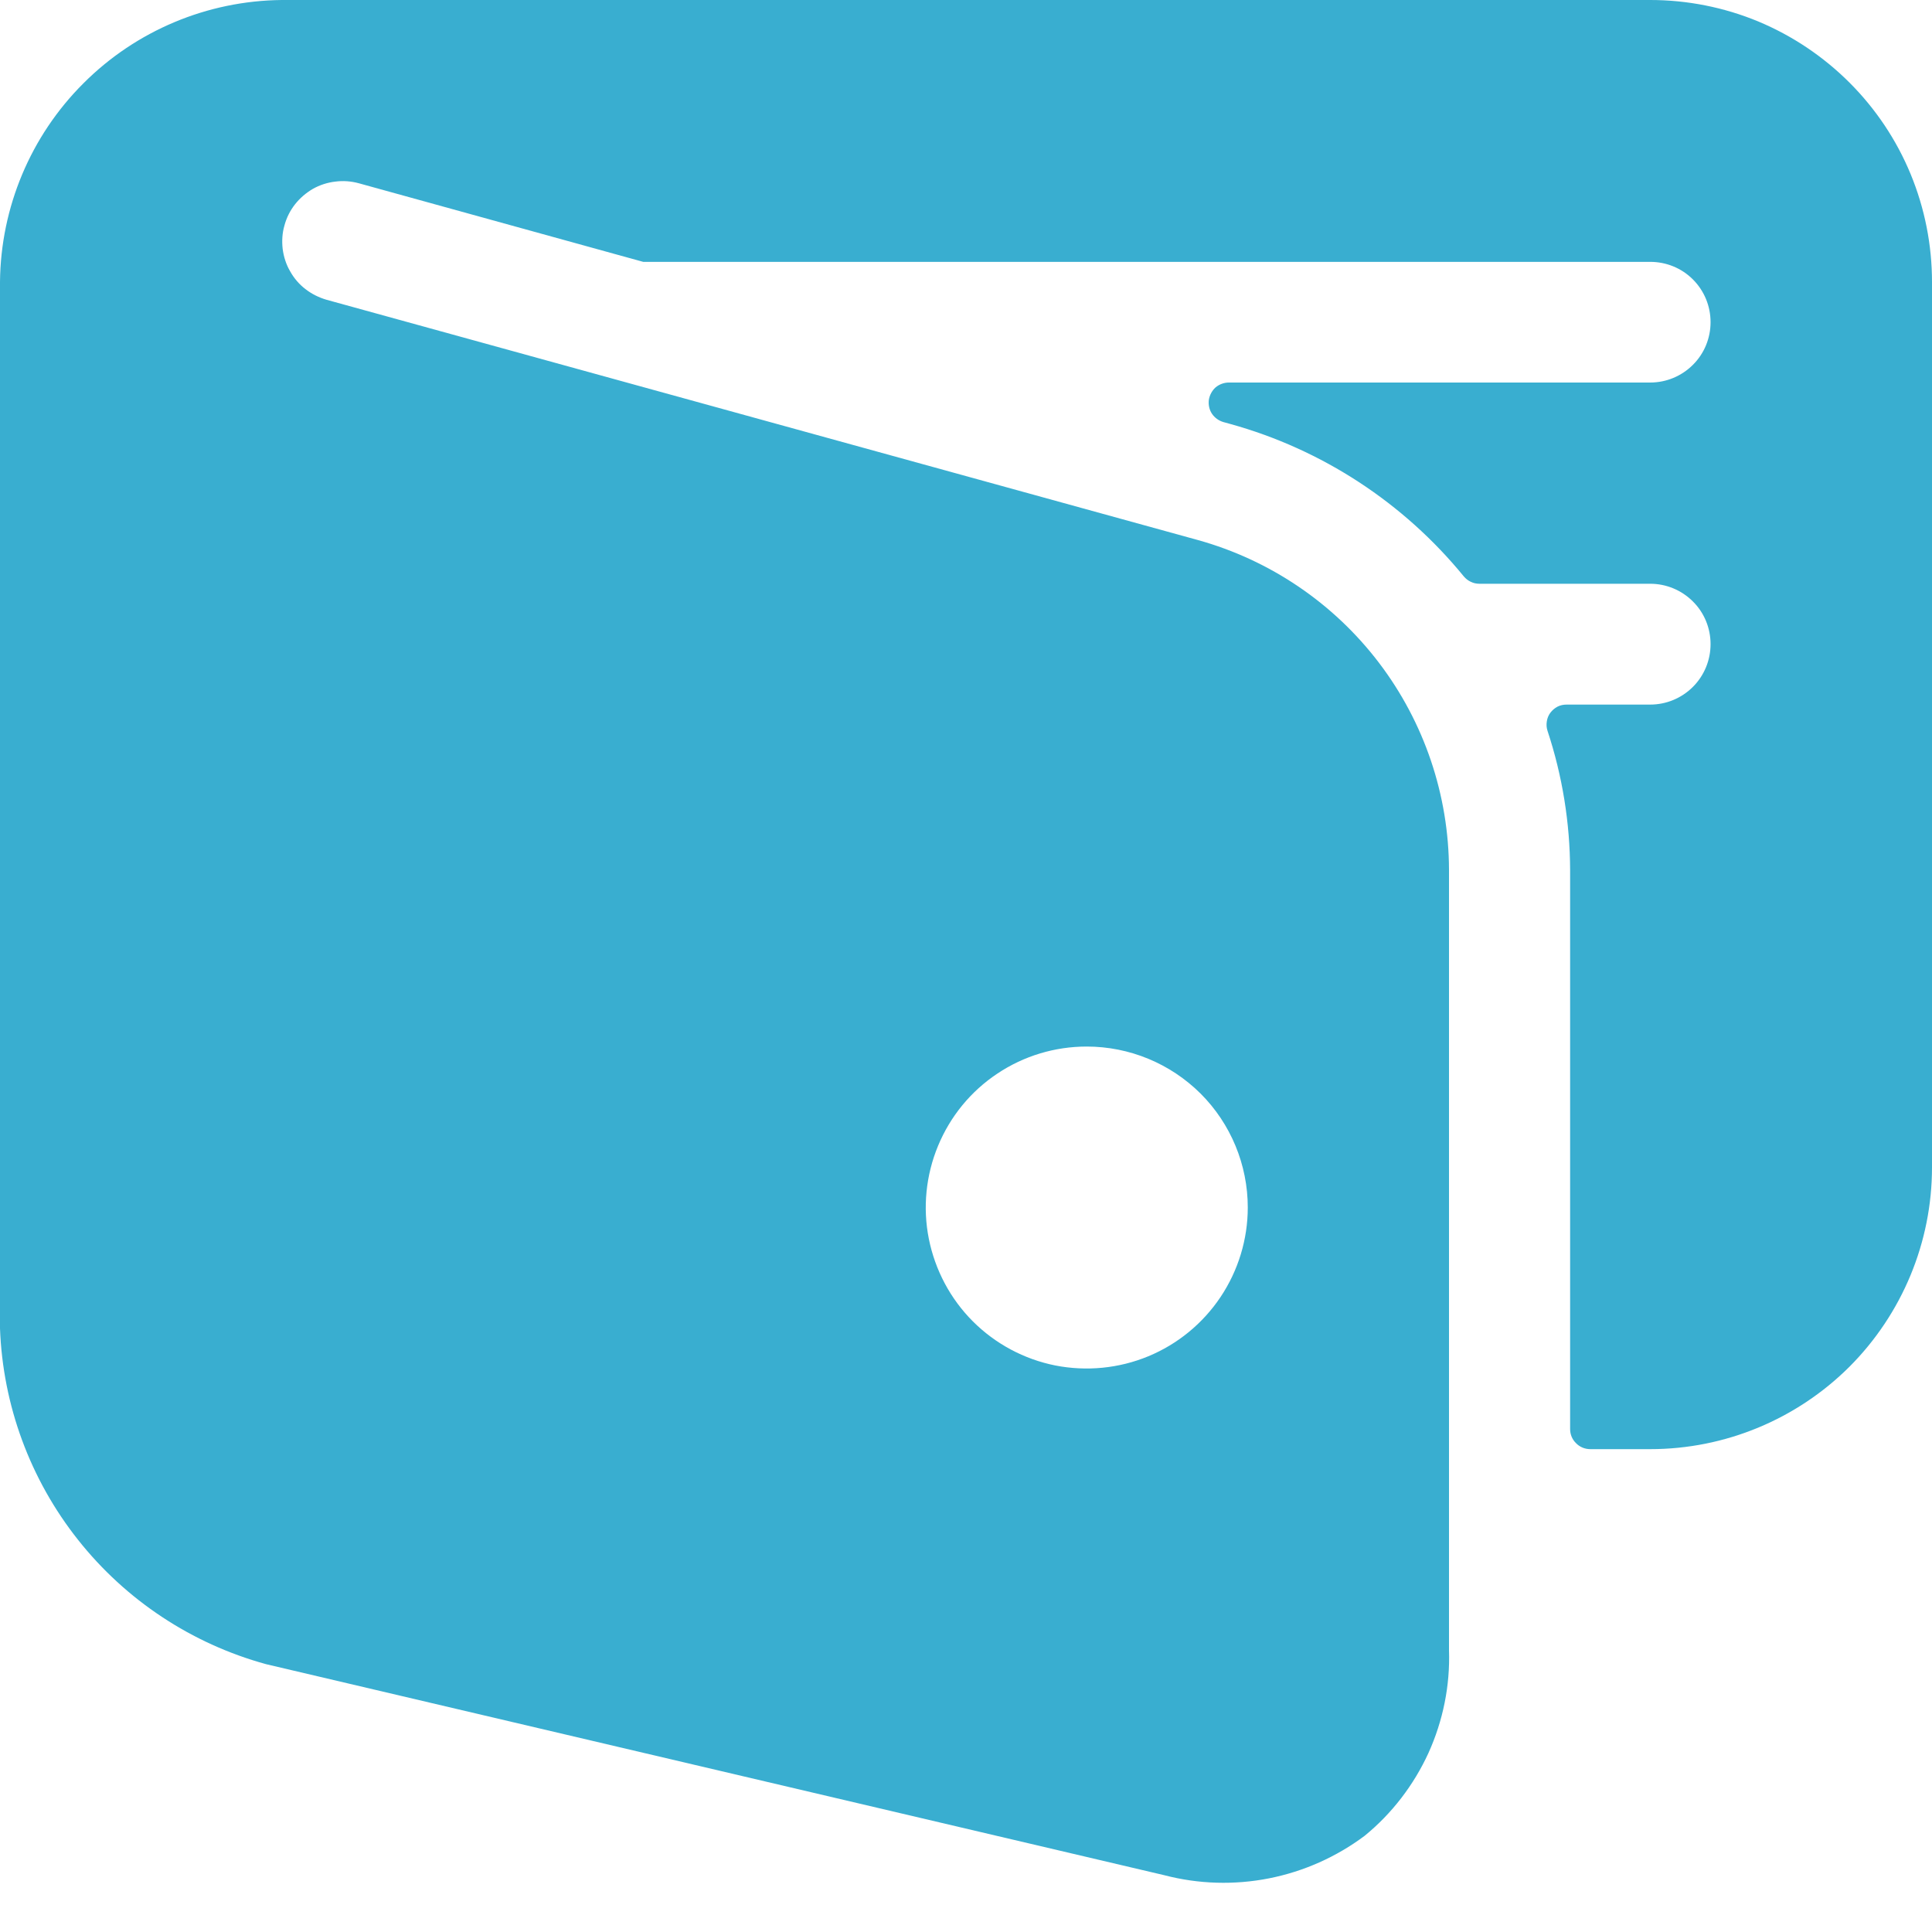 <svg width="13" height="13" viewBox="0 0 13 13" fill="none" xmlns="http://www.w3.org/2000/svg">
<path d="M11.104 0H1.896C1.395 0.005 0.915 0.206 0.561 0.561C0.206 0.915 0.005 1.395 0 1.896L0 8.938C0.019 9.456 0.203 9.955 0.525 10.361C0.847 10.768 1.291 11.061 1.791 11.198L7.835 12.618C8.065 12.678 8.306 12.685 8.539 12.639C8.772 12.593 8.992 12.495 9.182 12.353C9.366 12.203 9.513 12.011 9.612 11.795C9.71 11.578 9.758 11.342 9.75 11.104V5.854C9.749 5.351 9.584 4.861 9.279 4.46C8.974 4.059 8.546 3.769 8.061 3.634L2.197 2.017C2.146 2.002 2.097 1.978 2.055 1.945C2.013 1.913 1.978 1.872 1.952 1.825C1.925 1.779 1.909 1.728 1.902 1.675C1.896 1.622 1.899 1.568 1.914 1.517C1.928 1.465 1.952 1.417 1.985 1.375C2.018 1.333 2.059 1.298 2.105 1.271C2.151 1.245 2.203 1.228 2.256 1.222C2.309 1.215 2.362 1.219 2.414 1.233L4.328 1.762H4.334H11.104C11.212 1.762 11.315 1.804 11.391 1.88C11.468 1.957 11.51 2.06 11.51 2.168C11.51 2.275 11.468 2.379 11.391 2.455C11.315 2.531 11.212 2.574 11.104 2.574H8.269C8.236 2.574 8.204 2.586 8.179 2.607C8.155 2.629 8.139 2.659 8.134 2.691C8.13 2.724 8.137 2.757 8.155 2.784C8.173 2.811 8.201 2.831 8.232 2.84L8.279 2.853C8.896 3.024 9.445 3.383 9.85 3.879C9.863 3.894 9.879 3.907 9.897 3.915C9.915 3.924 9.935 3.928 9.955 3.928H11.104C11.212 3.928 11.315 3.971 11.391 4.047C11.468 4.123 11.51 4.227 11.51 4.334C11.51 4.442 11.468 4.545 11.391 4.622C11.315 4.698 11.212 4.741 11.104 4.741H10.542C10.521 4.741 10.499 4.745 10.48 4.755C10.461 4.765 10.445 4.779 10.432 4.796C10.419 4.813 10.411 4.834 10.408 4.855C10.405 4.876 10.406 4.897 10.413 4.918C10.513 5.22 10.564 5.537 10.565 5.855V9.616C10.565 9.652 10.579 9.686 10.605 9.711C10.63 9.737 10.665 9.751 10.701 9.751H11.104C11.607 9.751 12.089 9.551 12.445 9.196C12.8 8.84 13 8.358 13 7.855V1.897C13 1.648 12.951 1.401 12.856 1.171C12.761 0.941 12.621 0.732 12.445 0.556C12.269 0.38 12.06 0.24 11.83 0.144C11.6 0.049 11.353 -4.06621e-08 11.104 0ZM8.396 8.125C8.396 8.339 8.332 8.549 8.213 8.727C8.094 8.905 7.925 9.044 7.727 9.126C7.529 9.208 7.311 9.229 7.101 9.188C6.891 9.146 6.698 9.043 6.546 8.891C6.395 8.74 6.292 8.546 6.25 8.336C6.208 8.126 6.23 7.908 6.312 7.71C6.394 7.512 6.532 7.343 6.711 7.224C6.889 7.105 7.098 7.042 7.312 7.042C7.6 7.042 7.875 7.156 8.079 7.359C8.282 7.562 8.396 7.838 8.396 8.125Z" fill="#39AED0"/>
</svg>
